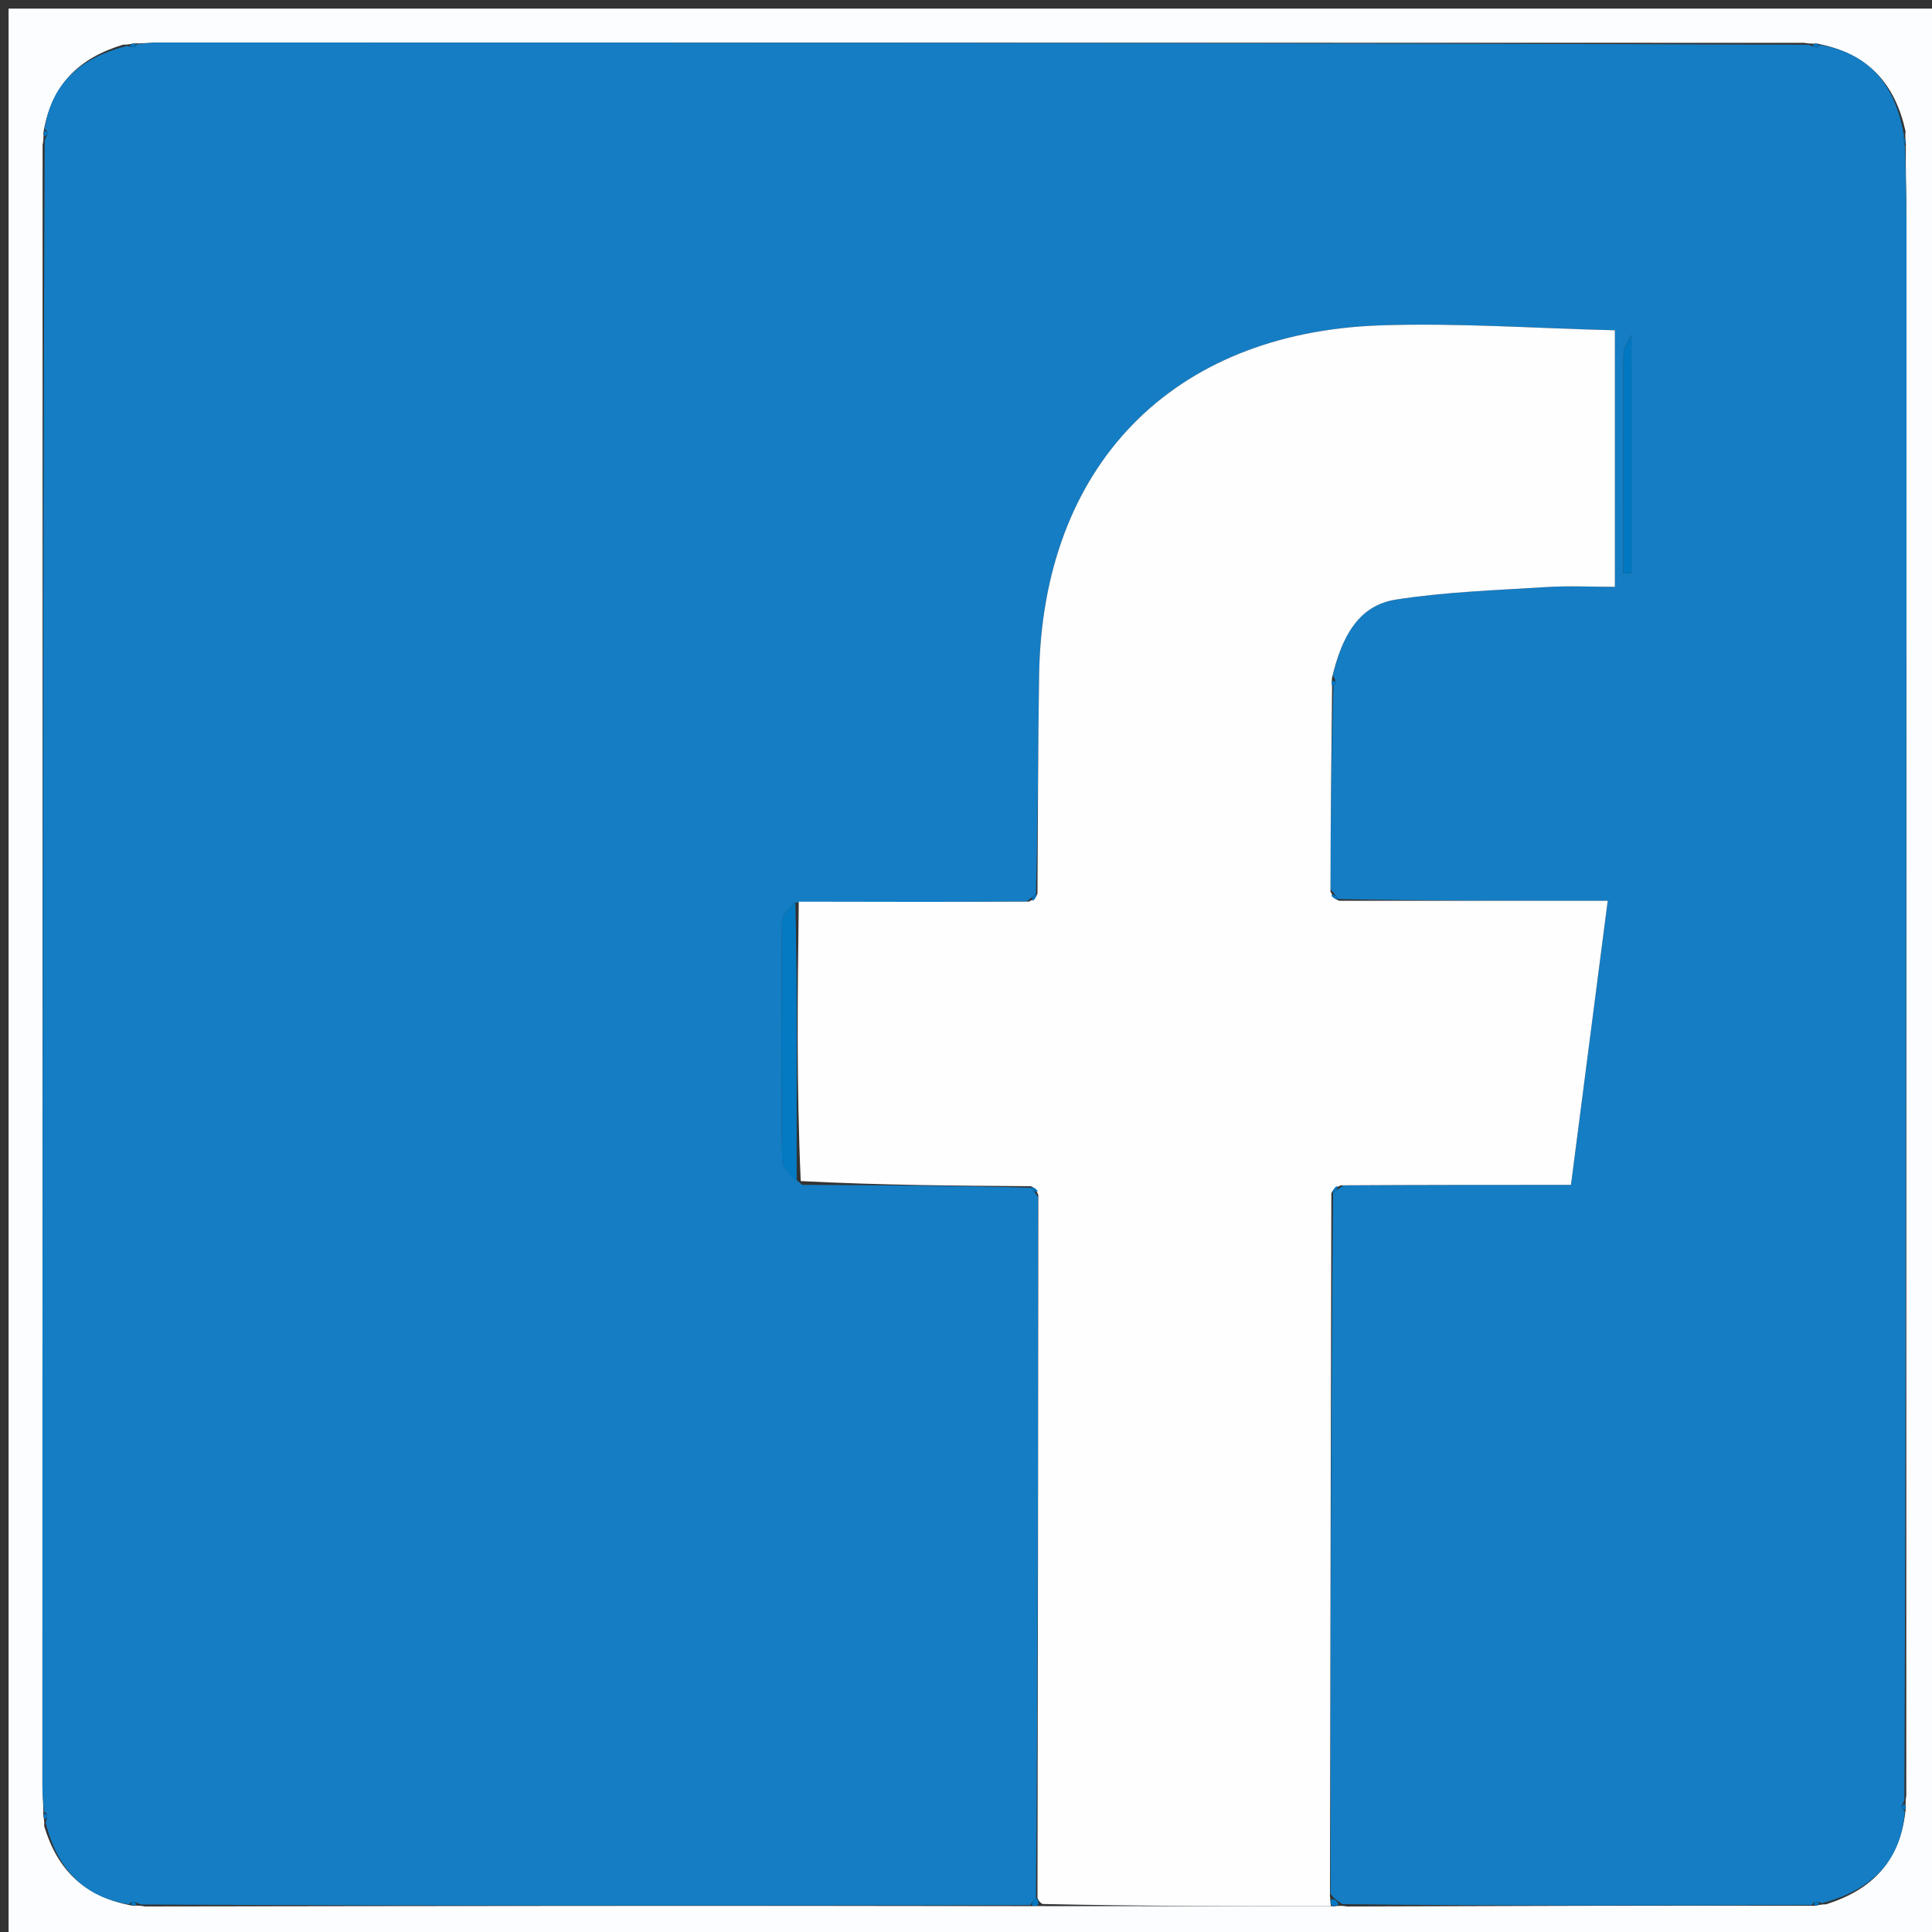 <svg version="1.1" id="Layer_1" xmlns="http://www.w3.org/2000/svg" xmlns:xlink="http://www.w3.org/1999/xlink" x="0px" y="0px"
	 width="100%" viewBox="0 0 225 225" enable-background="new 0 0 225 225" xml:space="preserve">
<rect x="0" y="0" width="225" height="225" fill="#333333" stroke="none"/>
<path fill="#FBFDFE" opacity="1" stroke="none" 
	d="
M124,226 
	C82.667,226 41.833,226 1,226 
	C1,151 1,76 1,1 
	C76,1 151,1 226,1 
	C226,76 226,151 226,226 
	C192.167,226 158.333,226 124,226 
M121.853,221.986 
	C132.904,221.99 143.956,221.993 155.497,222.001 
	C155.497,222.001 155.972,221.878 156.902,222.028 
	C174.944,221.969 192.987,221.91 211.499,221.942 
	C211.499,221.942 211.948,221.775 212.653,221.778 
	C217.983,220.102 221.379,216.784 221.952,210.501 
	C221.952,210.501 221.854,210.031 222.005,209.101 
	C222.014,148.048 222.025,86.996 222.024,25.943 
	C222.024,22.953 221.913,19.962 221.952,16.502 
	C221.952,16.502 221.831,16.038 221.923,15.308 
	C220.716,9.853 217.679,6.209 211.503,5.058 
	C211.503,5.058 211.033,5.148 210.103,4.986 
	C146.22,4.973 82.336,4.959 18.452,4.955 
	C17.626,4.955 16.799,5.076 15.501,5.056 
	C15.501,5.056 15.05,5.216 14.343,5.202 
	C9.382,6.704 6.004,9.679 5.051,15.498 
	C5.051,15.498 5.135,15.97 4.963,16.897 
	C4.953,80.614 4.942,144.332 4.941,208.049 
	C4.941,209.042 5.068,210.035 5.05,211.498 
	C5.05,211.498 5.193,211.955 5.146,212.667 
	C6.644,217.662 9.74,220.923 15.498,221.945 
	C15.498,221.945 15.971,221.86 16.899,222.024 
	C51.273,221.973 85.648,221.921 120.456,221.988 
	C120.456,221.988 120.904,221.966 121.853,221.986 
z"/>
<path fill="#157DC3" opacity="1" stroke="none" 
	d="
M5.194,15.041 
	C6.004,9.679 9.382,6.704 14.793,5.342 
	C15.243,5.482 15.681,5.519 15.681,5.519 
	C15.681,5.519 15.972,5.141 15.972,5.141 
	C16.799,5.076 17.626,4.955 18.452,4.955 
	C82.336,4.959 146.22,4.973 210.645,5.212 
	C211.186,5.437 211.608,5.549 211.608,5.549 
	C211.608,5.549 211.952,5.225 211.952,5.225 
	C217.679,6.209 220.716,9.853 221.735,15.762 
	C221.649,16.468 221.751,16.72 221.854,16.972 
	C221.913,19.962 222.024,22.953 222.024,25.943 
	C222.025,86.996 222.014,148.048 221.783,209.649 
	C221.507,210.295 221.382,210.437 221.41,210.481 
	C221.525,210.659 221.686,210.807 221.831,210.966 
	C221.379,216.784 217.983,220.102 212.204,221.645 
	C211.415,221.352 211.173,221.465 211.029,221.851 
	C192.987,221.91 174.944,221.969 156.336,221.756 
	C155.579,221.246 155.335,221.088 154.955,220.548 
	C154.93,193.052 154.99,166.02 155.249,138.901 
	C155.705,138.651 155.879,138.424 156.437,138.062 
	C165.505,137.988 174.107,137.988 182.954,137.988 
	C184.384,126.926 185.76,116.292 187.232,104.905 
	C176.472,104.905 166.225,104.905 155.88,104.705 
	C155.593,104.258 155.35,104.094 154.961,103.55 
	C154.96,95.383 155.048,87.678 155.282,79.896 
	C155.655,79.511 155.586,79.254 155.218,78.69 
	C156.242,74.252 158.121,70.52 162.572,69.825 
	C168.342,68.924 174.229,68.74 180.074,68.369 
	C182.658,68.205 185.261,68.342 188.069,68.342 
	C188.069,58.267 188.069,48.864 188.069,38.466 
	C178.829,38.244 169.748,37.581 160.7,37.895 
	C136.411,38.739 121.4,54.317 121.015,78.611 
	C120.88,87.085 120.883,95.56 120.644,104.132 
	C120.242,104.403 120.094,104.626 119.557,104.983 
	C110.404,105.048 101.714,105.029 92.629,105.107 
	C91.83,105.862 91.079,106.514 91.073,107.174 
	C90.99,116.48 90.951,125.788 91.089,135.093 
	C91.104,136.075 92.306,137.038 93.428,137.99 
	C102.608,138.029 111.317,138.086 120.111,138.322 
	C120.356,138.721 120.565,138.876 120.889,139.432 
	C120.912,166.943 120.868,193.988 120.647,221.127 
	C120.248,221.387 120.099,221.603 120.023,221.87 
	C85.648,221.921 51.273,221.973 16.357,221.796 
	C15.504,221.346 15.247,221.418 15.045,221.784 
	C9.74,220.923 6.644,217.662 5.307,212.218 
	C5.641,211.425 5.53,211.178 5.135,211.027 
	C5.068,210.035 4.941,209.042 4.941,208.049 
	C4.942,144.332 4.953,80.614 5.196,16.354 
	C5.649,15.492 5.571,15.235 5.194,15.041 
M189.057,43.063 
	C189.057,50.964 189.057,58.865 189.057,66.766 
	C189.372,66.764 189.686,66.761 190,66.759 
	C190,62.326 190,57.893 190,53.46 
	C190,49.067 190,44.673 190,38.993 
	C189.25,40.458 189.123,40.599 189.111,40.749 
	C189.071,41.242 189.072,41.738 189.057,43.063 
z"/>
<path fill="#FEFEFF" opacity="1" stroke="none" 
	d="
M155.136,79.973 
	C155.048,87.678 154.96,95.383 154.948,103.825 
	C155.342,104.677 155.66,104.791 155.979,104.905 
	C166.225,104.905 176.472,104.905 187.232,104.905 
	C185.76,116.292 184.384,126.926 182.954,137.988 
	C174.107,137.988 165.505,137.988 156.168,138.043 
	C155.305,138.395 155.177,138.691 155.049,138.987 
	C154.99,166.02 154.93,193.052 154.887,220.792 
	C154.937,221.665 154.972,221.831 155.007,221.996 
	C143.956,221.993 132.904,221.99 121.407,221.739 
	C120.961,221.491 120.824,221.033 120.824,221.033 
	C120.868,193.988 120.912,166.943 120.923,139.181 
	C120.603,138.356 120.315,138.25 120.027,138.144 
	C111.317,138.086 102.608,138.029 93.255,137.548 
	C92.749,126.419 92.887,115.714 93.024,105.009 
	C101.714,105.029 110.404,105.048 119.816,105.001 
	C120.634,104.635 120.729,104.335 120.823,104.035 
	C120.883,95.56 120.88,87.085 121.015,78.611 
	C121.4,54.317 136.411,38.739 160.7,37.895 
	C169.748,37.581 178.829,38.244 188.069,38.466 
	C188.069,48.864 188.069,58.267 188.069,68.342 
	C185.261,68.342 182.658,68.205 180.074,68.369 
	C174.229,68.74 168.342,68.924 162.572,69.825 
	C158.121,70.52 156.242,74.252 155.133,78.915 
	C155.052,79.498 155.136,79.973 155.136,79.973 
z"/>
<path fill="#0075C0" opacity="1" stroke="none" 
	d="
M211.264,221.897 
	C211.173,221.465 211.415,221.352 211.851,221.644 
	C211.948,221.775 211.499,221.942 211.264,221.897 
z"/>
<path fill="#0075C0" opacity="1" stroke="none" 
	d="
M155.252,221.999 
	C154.972,221.831 154.937,221.665 154.971,221.255 
	C155.335,221.088 155.579,221.246 155.871,221.681 
	C155.972,221.878 155.497,222.001 155.252,221.999 
z"/>
<path fill="#0077C1" opacity="1" stroke="none" 
	d="
M120.647,221.127 
	C120.824,221.033 120.961,221.491 120.933,221.728 
	C120.904,221.966 120.456,221.988 120.239,221.929 
	C120.099,221.603 120.248,221.387 120.647,221.127 
z"/>
<path fill="#0077C1" opacity="1" stroke="none" 
	d="
M15.271,221.865 
	C15.247,221.418 15.504,221.346 15.893,221.714 
	C15.971,221.86 15.498,221.945 15.271,221.865 
z"/>
<path fill="#0074C0" opacity="1" stroke="none" 
	d="
M5.093,211.263 
	C5.53,211.178 5.641,211.425 5.331,211.861 
	C5.193,211.955 5.05,211.498 5.093,211.263 
z"/>
<path fill="#0077C1" opacity="1" stroke="none" 
	d="
M221.891,210.734 
	C221.686,210.807 221.525,210.659 221.41,210.481 
	C221.382,210.437 221.507,210.295 221.707,210.115 
	C221.854,210.031 221.952,210.501 221.891,210.734 
z"/>
<path fill="#0077C1" opacity="1" stroke="none" 
	d="
M221.903,16.737 
	C221.751,16.72 221.649,16.468 221.689,16.127 
	C221.831,16.038 221.952,16.502 221.903,16.737 
z"/>
<path fill="#0074C0" opacity="1" stroke="none" 
	d="
M5.122,15.269 
	C5.571,15.235 5.649,15.492 5.282,15.89 
	C5.135,15.97 5.051,15.498 5.122,15.269 
z"/>
<path fill="#0074C0" opacity="1" stroke="none" 
	d="
M211.728,5.142 
	C211.952,5.225 211.608,5.549 211.608,5.549 
	C211.608,5.549 211.186,5.437 211.109,5.293 
	C211.033,5.148 211.503,5.058 211.728,5.142 
z"/>
<path fill="#0074C0" opacity="1" stroke="none" 
	d="
M15.737,5.098 
	C15.972,5.141 15.681,5.519 15.681,5.519 
	C15.681,5.519 15.243,5.482 15.147,5.349 
	C15.05,5.216 15.501,5.056 15.737,5.098 
z"/>
<path fill="#047AC2" opacity="1" stroke="none" 
	d="
M92.629,105.107 
	C92.887,115.714 92.749,126.419 92.784,137.567 
	C92.306,137.038 91.104,136.075 91.089,135.093 
	C90.951,125.788 90.99,116.48 91.073,107.174 
	C91.079,106.514 91.83,105.862 92.629,105.107 
z"/>
<path fill="#0077C1" opacity="1" stroke="none" 
	d="
M189.058,42.648 
	C189.072,41.738 189.071,41.242 189.111,40.749 
	C189.123,40.599 189.25,40.458 190,38.993 
	C190,44.673 190,49.067 190,53.46 
	C190,57.893 190,62.326 190,66.759 
	C189.686,66.761 189.372,66.764 189.057,66.766 
	C189.057,58.865 189.057,50.964 189.058,42.648 
z"/>
<path fill="#0075C0" opacity="1" stroke="none" 
	d="
M155.249,138.901 
	C155.177,138.691 155.305,138.395 155.702,138.117 
	C155.879,138.424 155.705,138.651 155.249,138.901 
z"/>
<path fill="#0074C0" opacity="1" stroke="none" 
	d="
M120.111,138.322 
	C120.315,138.25 120.603,138.356 120.857,138.714 
	C120.565,138.876 120.356,138.721 120.111,138.322 
z"/>
<path fill="#0073BF" opacity="1" stroke="none" 
	d="
M155.88,104.705 
	C155.66,104.791 155.342,104.677 155.037,104.288 
	C155.35,104.094 155.593,104.258 155.88,104.705 
z"/>
<path fill="#0073BF" opacity="1" stroke="none" 
	d="
M120.644,104.132 
	C120.729,104.335 120.634,104.635 120.28,104.917 
	C120.094,104.626 120.242,104.403 120.644,104.132 
z"/>
<path fill="#0073BF" opacity="1" stroke="none" 
	d="
M155.282,79.896 
	C155.136,79.973 155.052,79.498 155.137,79.272 
	C155.586,79.254 155.655,79.511 155.282,79.896 
z"/>
</svg>